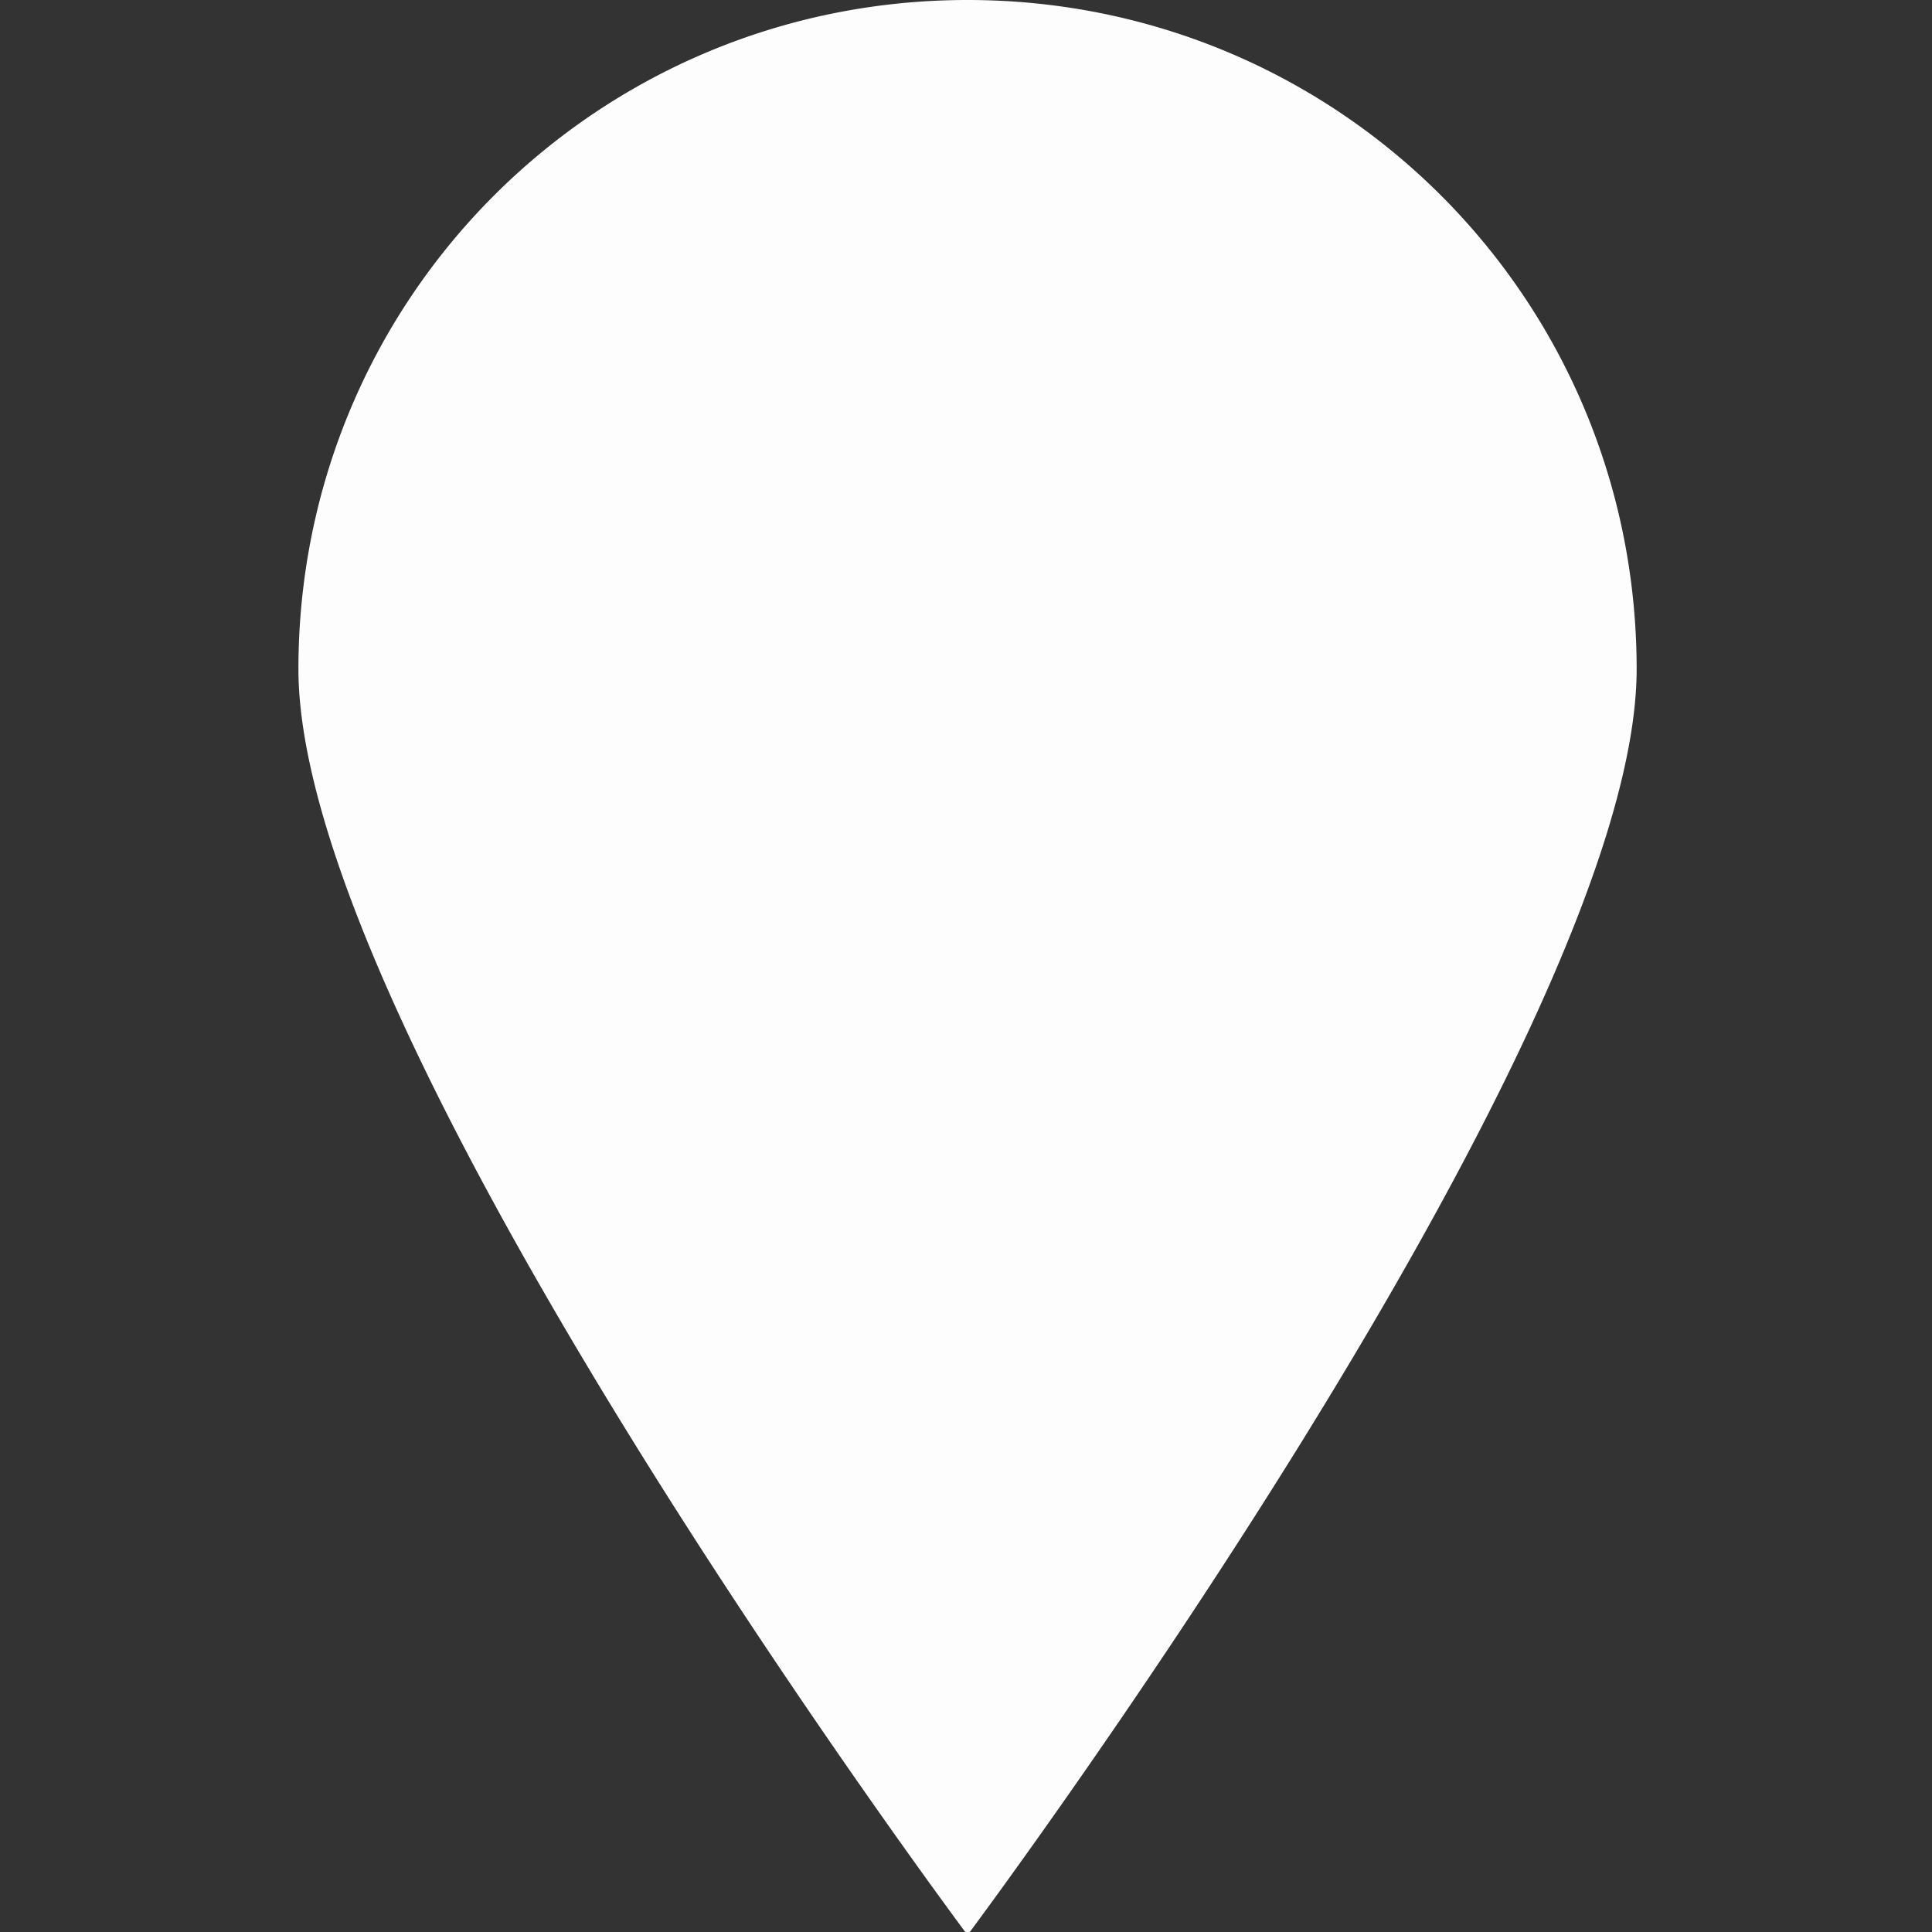 <?xml version="1.0" encoding="UTF-8" standalone="no"?>
<!-- Created with Inkscape (http://www.inkscape.org/) -->

<svg
   width="50"
   height="50"
   viewBox="0 0 13.229 13.229"
   version="1.1"
   id="svg8"
   sodipodi:docname="location_icon.svg"
   inkscape:version="1.1.2 (b8e25be833, 2022-02-05)"
   inkscape:export-filename="/home/albert/Documents/Coding/Albert-C-Ong.github.io/assets/location_icon.png"
   inkscape:export-xdpi="96"
   inkscape:export-ydpi="96"
   xmlns:inkscape="http://www.inkscape.org/namespaces/inkscape"
   xmlns:sodipodi="http://sodipodi.sourceforge.net/DTD/sodipodi-0.dtd"
   xmlns="http://www.w3.org/2000/svg"
   xmlns:svg="http://www.w3.org/2000/svg"
   xmlns:rdf="http://www.w3.org/1999/02/22-rdf-syntax-ns#"
   xmlns:cc="http://creativecommons.org/ns#"
   xmlns:dc="http://purl.org/dc/elements/1.1/">
  <rect x="0" y="0" width="13.229" height="13.229" fill="#333333" stroke="none"/>
  <defs
     id="defs2" />
  <sodipodi:namedview
     id="base"
     pagecolor="#282c2e"
     bordercolor="#666666"
     borderopacity="1.0"
     inkscape:pageopacity="0"
     inkscape:pageshadow="2"
     inkscape:zoom="5.7039999"
     inkscape:cx="27.787518"
     inkscape:cy="32.87167"
     inkscape:document-units="px"
     inkscape:current-layer="layer1"
     showgrid="false"
     units="px"
     inkscape:window-width="1306"
     inkscape:window-height="704"
     inkscape:window-x="60"
     inkscape:window-y="27"
     inkscape:window-maximized="1"
     inkscape:snap-global="false"
     inkscape:pagecheckerboard="0"
     width="50px" />
  <g
     inkscape:groupmode="layer"
     id="layer4"
     inkscape:label="Background"
     style="display:inline"
     transform="translate(0,15.346)" />
  <g
     inkscape:label="Drawing"
     inkscape:groupmode="layer"
     id="layer1"
     transform="translate(0,-230.854)"
     style="display:inline">
    <path
       id="rect5875"
       style="fill:#ffffff;fill-opacity:0.99;stroke-width:1.461;stroke-linejoin:bevel"
       d="M 25 0 C 15.422 0 7.711 7.711 7.711 17.289 C 7.711 26.867 25 50 25 50 C 25 50 42.289 26.867 42.289 17.289 C 42.289 7.711 34.578 0 25 0 z M 25 8.012 A -8.677 8.677 0 0 1 33.678 16.689 A -8.677 8.677 0 0 1 25 25.367 A -8.677 8.677 0 0 1 16.322 16.689 A -8.677 8.677 0 0 1 25 8.012 z "
       transform="matrix(0.265,0,0,0.265,0,230.854)" />
  </g>
</svg>
